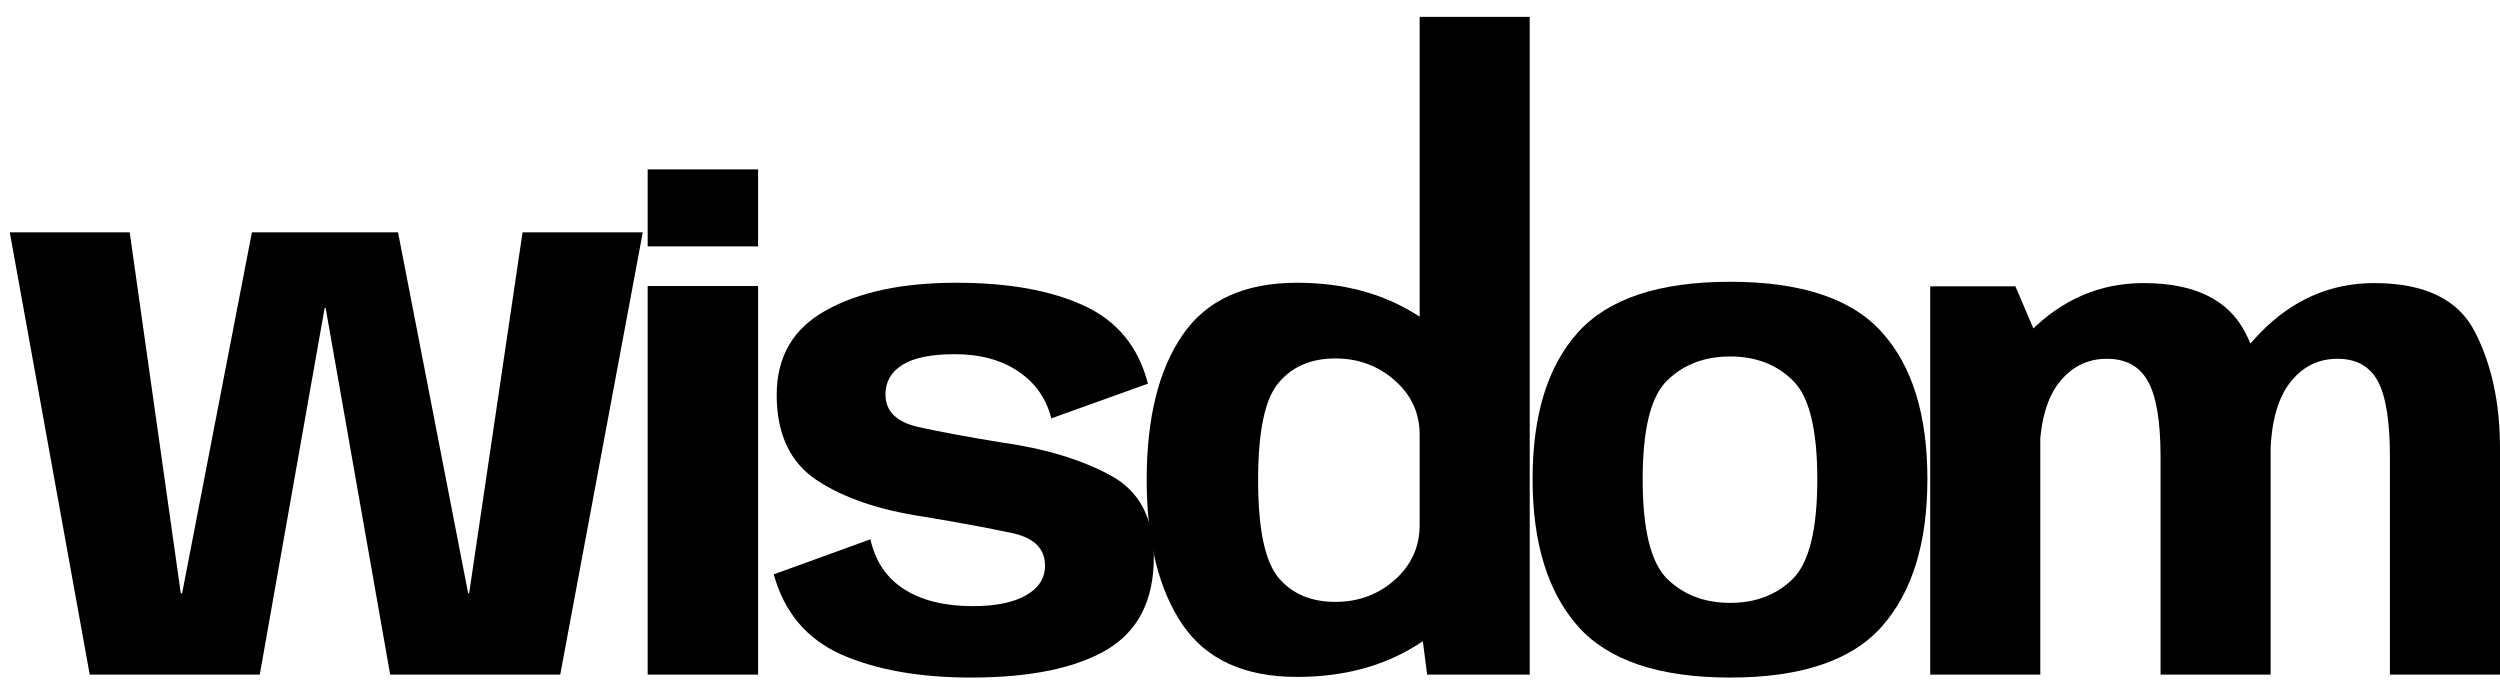 <svg width="90" height="25" viewBox="0 0 90 25" fill="none" xmlns="http://www.w3.org/2000/svg">
<path d="M3.23 24.286L0.352 8.363H4.669L6.509 21.361H6.556L9.069 8.363H14.329L16.854 21.361H16.889L18.812 8.363H23.14L20.168 24.286H14.046L11.723 11.088H11.687L9.352 24.286H3.23Z" fill="black"/>
<path d="M23.316 24.286V10.297H27.291V24.286H23.316ZM23.316 6.098H27.291V8.87H23.316V6.098Z" fill="black"/>
<path d="M34.956 24.392C33.108 24.392 31.555 24.117 30.297 23.567C29.046 23.009 28.232 22.045 27.855 20.677L31.334 19.415C31.515 20.217 31.924 20.819 32.561 21.22C33.198 21.621 34.016 21.821 35.015 21.821C35.84 21.821 36.481 21.691 36.937 21.432C37.393 21.172 37.621 20.815 37.621 20.359C37.621 19.737 37.209 19.344 36.383 19.179C35.565 19.006 34.523 18.813 33.257 18.601C31.661 18.365 30.379 17.929 29.412 17.292C28.445 16.655 27.961 15.629 27.961 14.213C27.961 12.837 28.555 11.823 29.742 11.17C30.93 10.51 32.49 10.179 34.425 10.179C36.304 10.179 37.837 10.454 39.025 11.005C40.22 11.555 40.987 12.491 41.325 13.812L37.845 15.062C37.672 14.355 37.279 13.793 36.666 13.376C36.053 12.959 35.29 12.751 34.378 12.751C33.52 12.751 32.888 12.88 32.479 13.14C32.078 13.392 31.877 13.745 31.877 14.201C31.877 14.799 32.266 15.188 33.045 15.369C33.823 15.542 34.818 15.727 36.029 15.924C37.602 16.144 38.911 16.537 39.957 17.103C41.011 17.661 41.537 18.648 41.537 20.064C41.537 21.621 40.967 22.733 39.827 23.402C38.687 24.062 37.063 24.392 34.956 24.392Z" fill="black"/>
<path d="M51.378 24.286L51.107 22.199V0.607H55.07V24.286H51.378ZM46.695 24.369C44.8 24.369 43.424 23.74 42.567 22.482C41.71 21.216 41.281 19.478 41.281 17.268C41.281 15.051 41.71 13.317 42.567 12.066C43.424 10.808 44.8 10.179 46.695 10.179C48.362 10.179 49.805 10.569 51.024 11.347C52.251 12.126 52.864 12.986 52.864 13.93L51.107 15.64C51.107 14.87 50.808 14.221 50.21 13.694C49.613 13.167 48.901 12.904 48.075 12.904C47.195 12.904 46.511 13.199 46.023 13.789C45.535 14.37 45.292 15.534 45.292 17.28C45.292 19.034 45.535 20.205 46.023 20.795C46.511 21.377 47.195 21.668 48.075 21.668C48.901 21.668 49.613 21.404 50.21 20.878C50.808 20.343 51.107 19.686 51.107 18.908L52.864 20.654C52.864 21.589 52.251 22.442 51.024 23.213C49.805 23.984 48.362 24.369 46.695 24.369Z" fill="black"/>
<path d="M62.285 24.392C59.722 24.392 57.894 23.775 56.801 22.541C55.716 21.306 55.173 19.541 55.173 17.245C55.173 14.941 55.716 13.183 56.801 11.972C57.894 10.753 59.722 10.144 62.285 10.144C64.849 10.144 66.673 10.753 67.758 11.972C68.844 13.183 69.386 14.941 69.386 17.245C69.386 19.541 68.844 21.306 67.758 22.541C66.673 23.775 64.849 24.392 62.285 24.392ZM62.285 21.703C63.206 21.703 63.956 21.416 64.538 20.842C65.128 20.26 65.423 19.065 65.423 17.256C65.423 15.448 65.128 14.26 64.538 13.694C63.956 13.12 63.206 12.833 62.285 12.833C61.365 12.833 60.611 13.12 60.021 13.694C59.431 14.26 59.136 15.448 59.136 17.256C59.136 19.065 59.431 20.26 60.021 20.842C60.611 21.416 61.365 21.703 62.285 21.703Z" fill="black"/>
<path d="M69.488 24.286V10.309H72.555L73.451 12.409V24.286H69.488ZM77.78 24.286V16.443C77.78 15.161 77.627 14.253 77.32 13.718C77.021 13.183 76.53 12.916 75.846 12.916C75.13 12.916 74.544 13.219 74.088 13.824C73.64 14.43 73.416 15.342 73.416 16.561L71.316 15.723C71.316 14.394 71.898 13.14 73.062 11.96C74.226 10.781 75.594 10.191 77.167 10.191C78.991 10.191 80.21 10.781 80.823 11.96C81.437 13.132 81.743 14.52 81.743 16.124V24.286H77.78ZM86.037 24.286V16.443C86.037 15.161 85.891 14.253 85.6 13.718C85.309 13.183 84.826 12.916 84.15 12.916C83.434 12.916 82.852 13.219 82.404 13.824C81.956 14.43 81.732 15.342 81.732 16.561L79.62 15.723C79.62 14.426 80.202 13.179 81.366 11.984C82.53 10.789 83.898 10.191 85.471 10.191C87.295 10.191 88.506 10.781 89.104 11.96C89.701 13.132 90 14.52 90 16.124V24.286H86.037Z" fill="black"/>
</svg>
